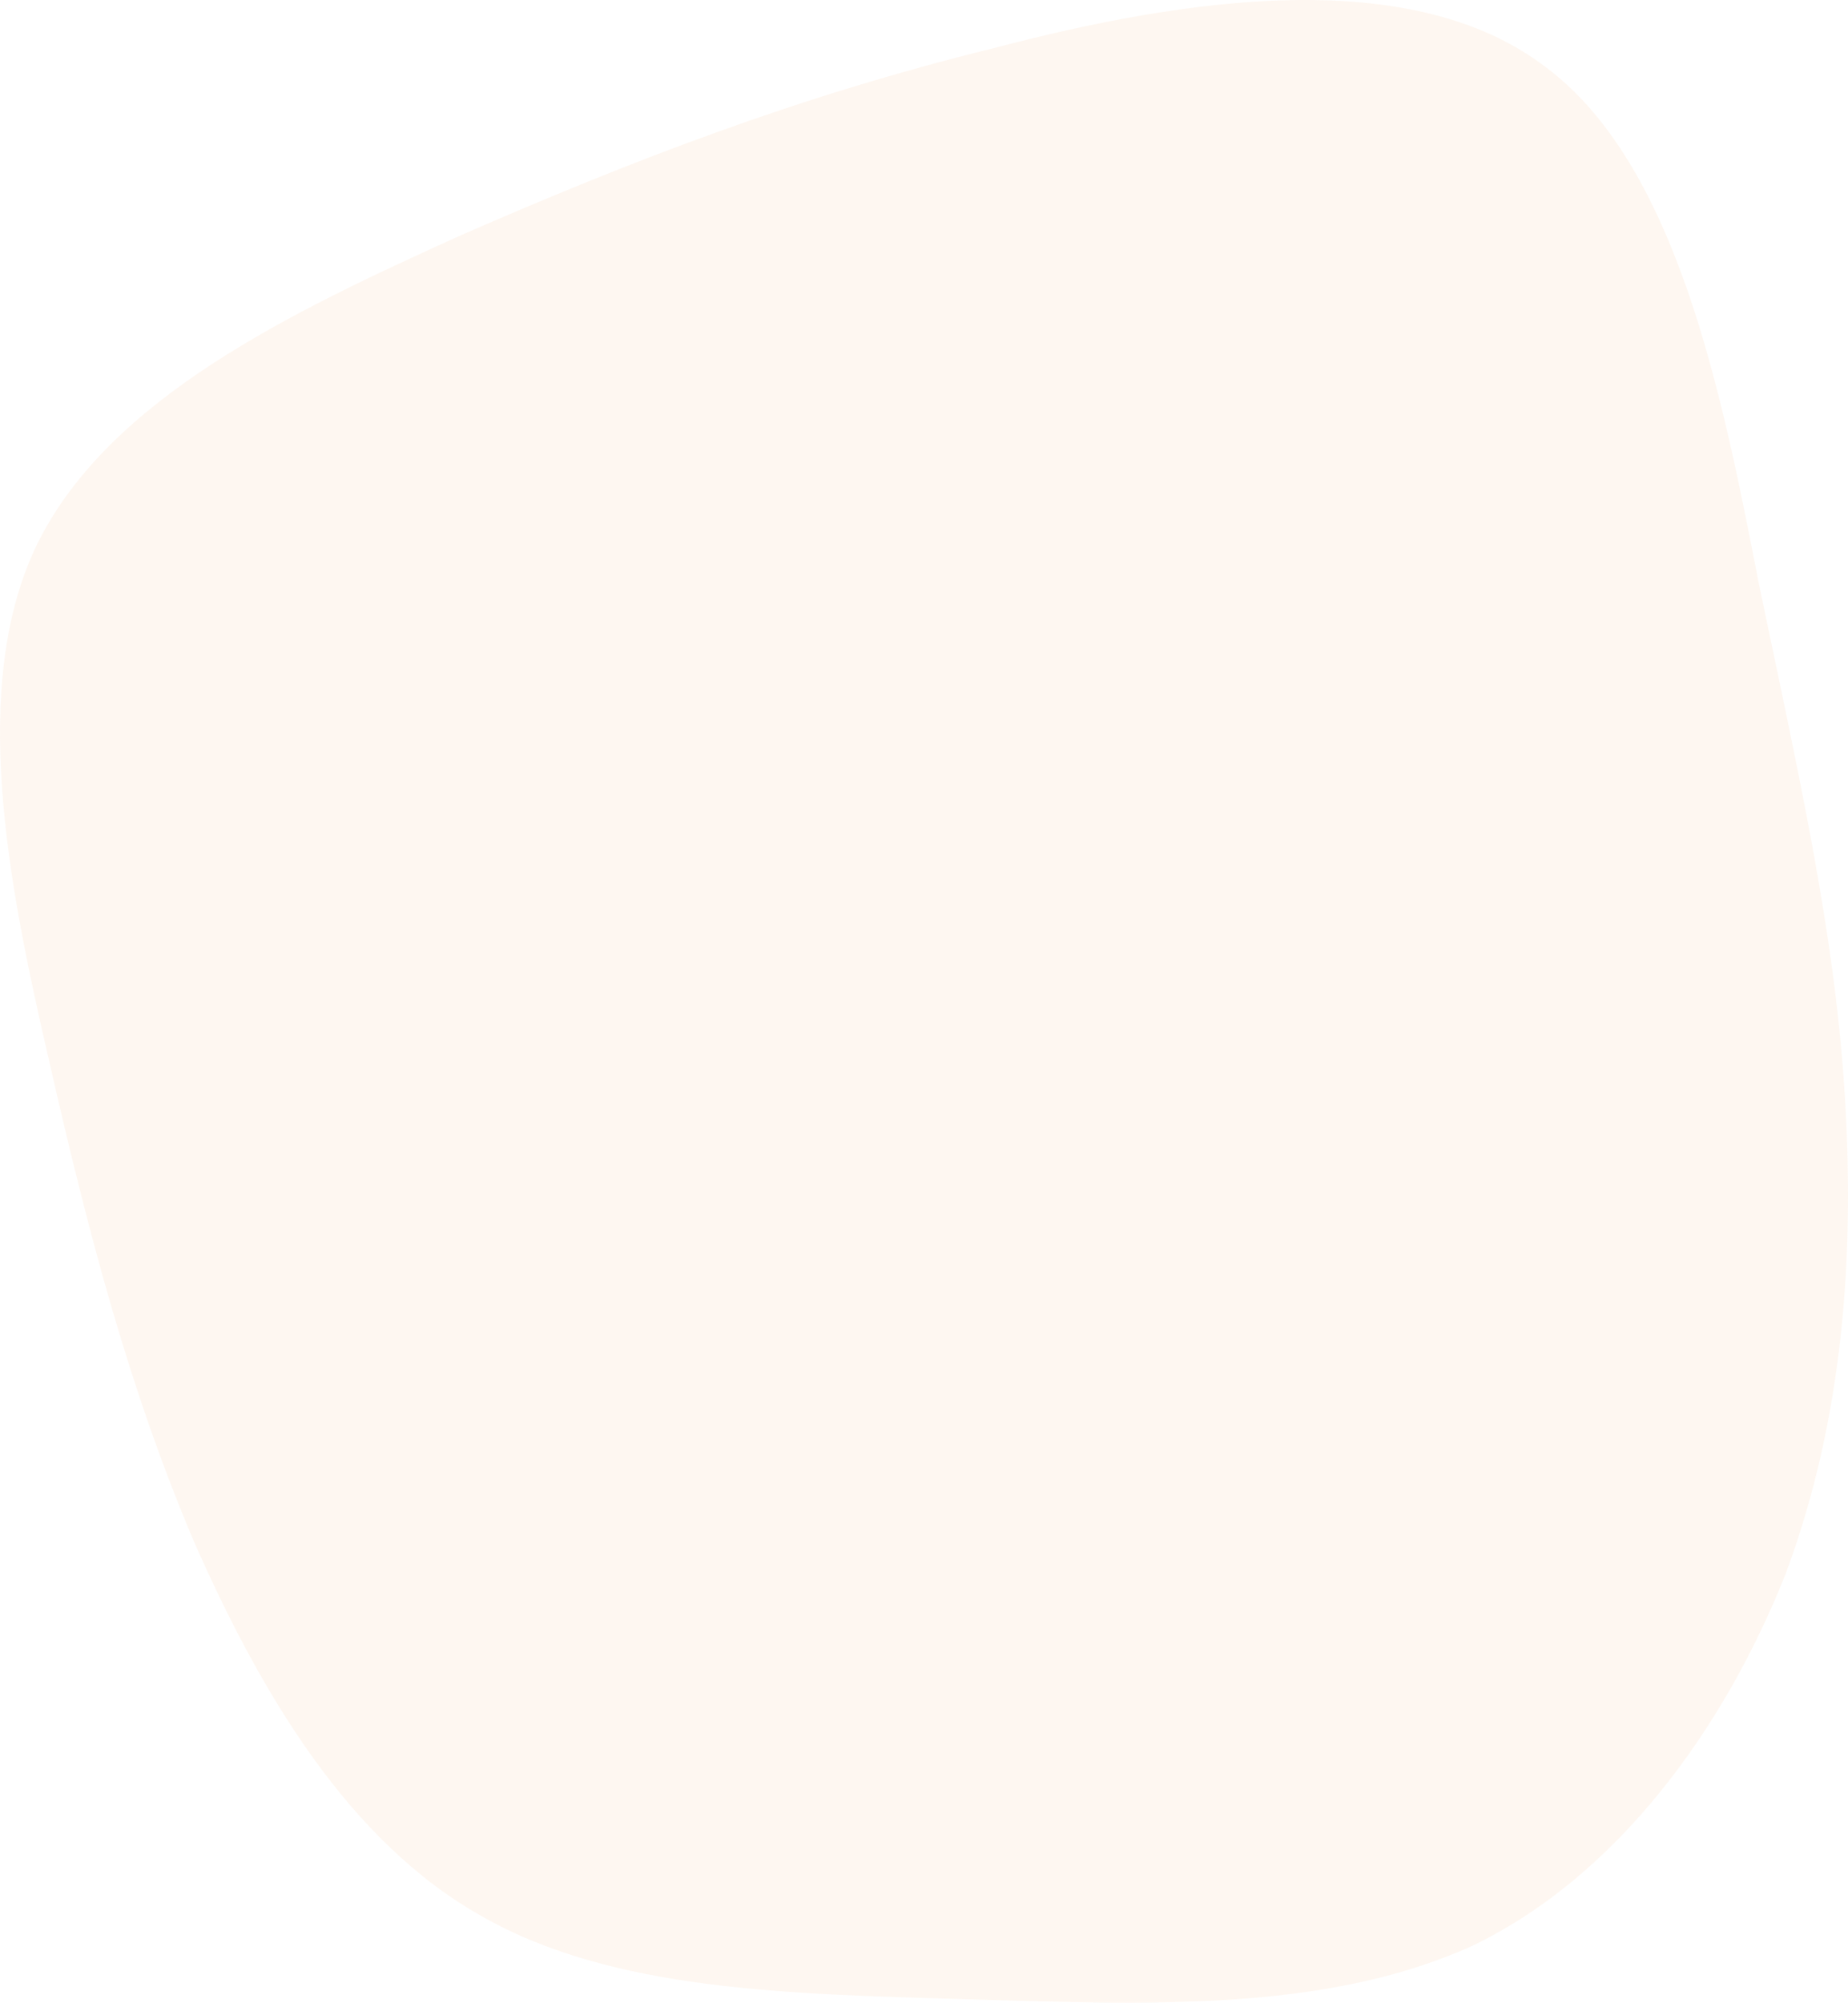 <svg width="566" height="613" viewBox="0 0 566 613" fill="none" xmlns="http://www.w3.org/2000/svg">
<path d="M472.252 19.682C513.236 49.131 527.17 119.483 538.646 178.383C550.941 237.282 561.597 283.911 564.875 332.993C568.154 382.894 564.875 433.613 546.843 481.878C527.99 529.325 495.203 574.317 450.941 595.586C405.859 616.037 350.94 613.583 296.022 611.947C241.924 610.311 187.825 609.493 147.661 586.588C106.677 563.682 79.628 517.872 59.136 471.243C39.464 424.615 27.169 377.986 14.874 323.995C2.578 270.822 -9.717 209.468 11.595 166.112C33.726 121.938 88.644 95.76 141.104 72.037C193.563 49.131 244.383 29.498 304.219 14.774C363.235 -0.769 431.268 -10.586 472.252 19.682Z" fill="#E68E38" fill-opacity="0.07"/>
</svg>
